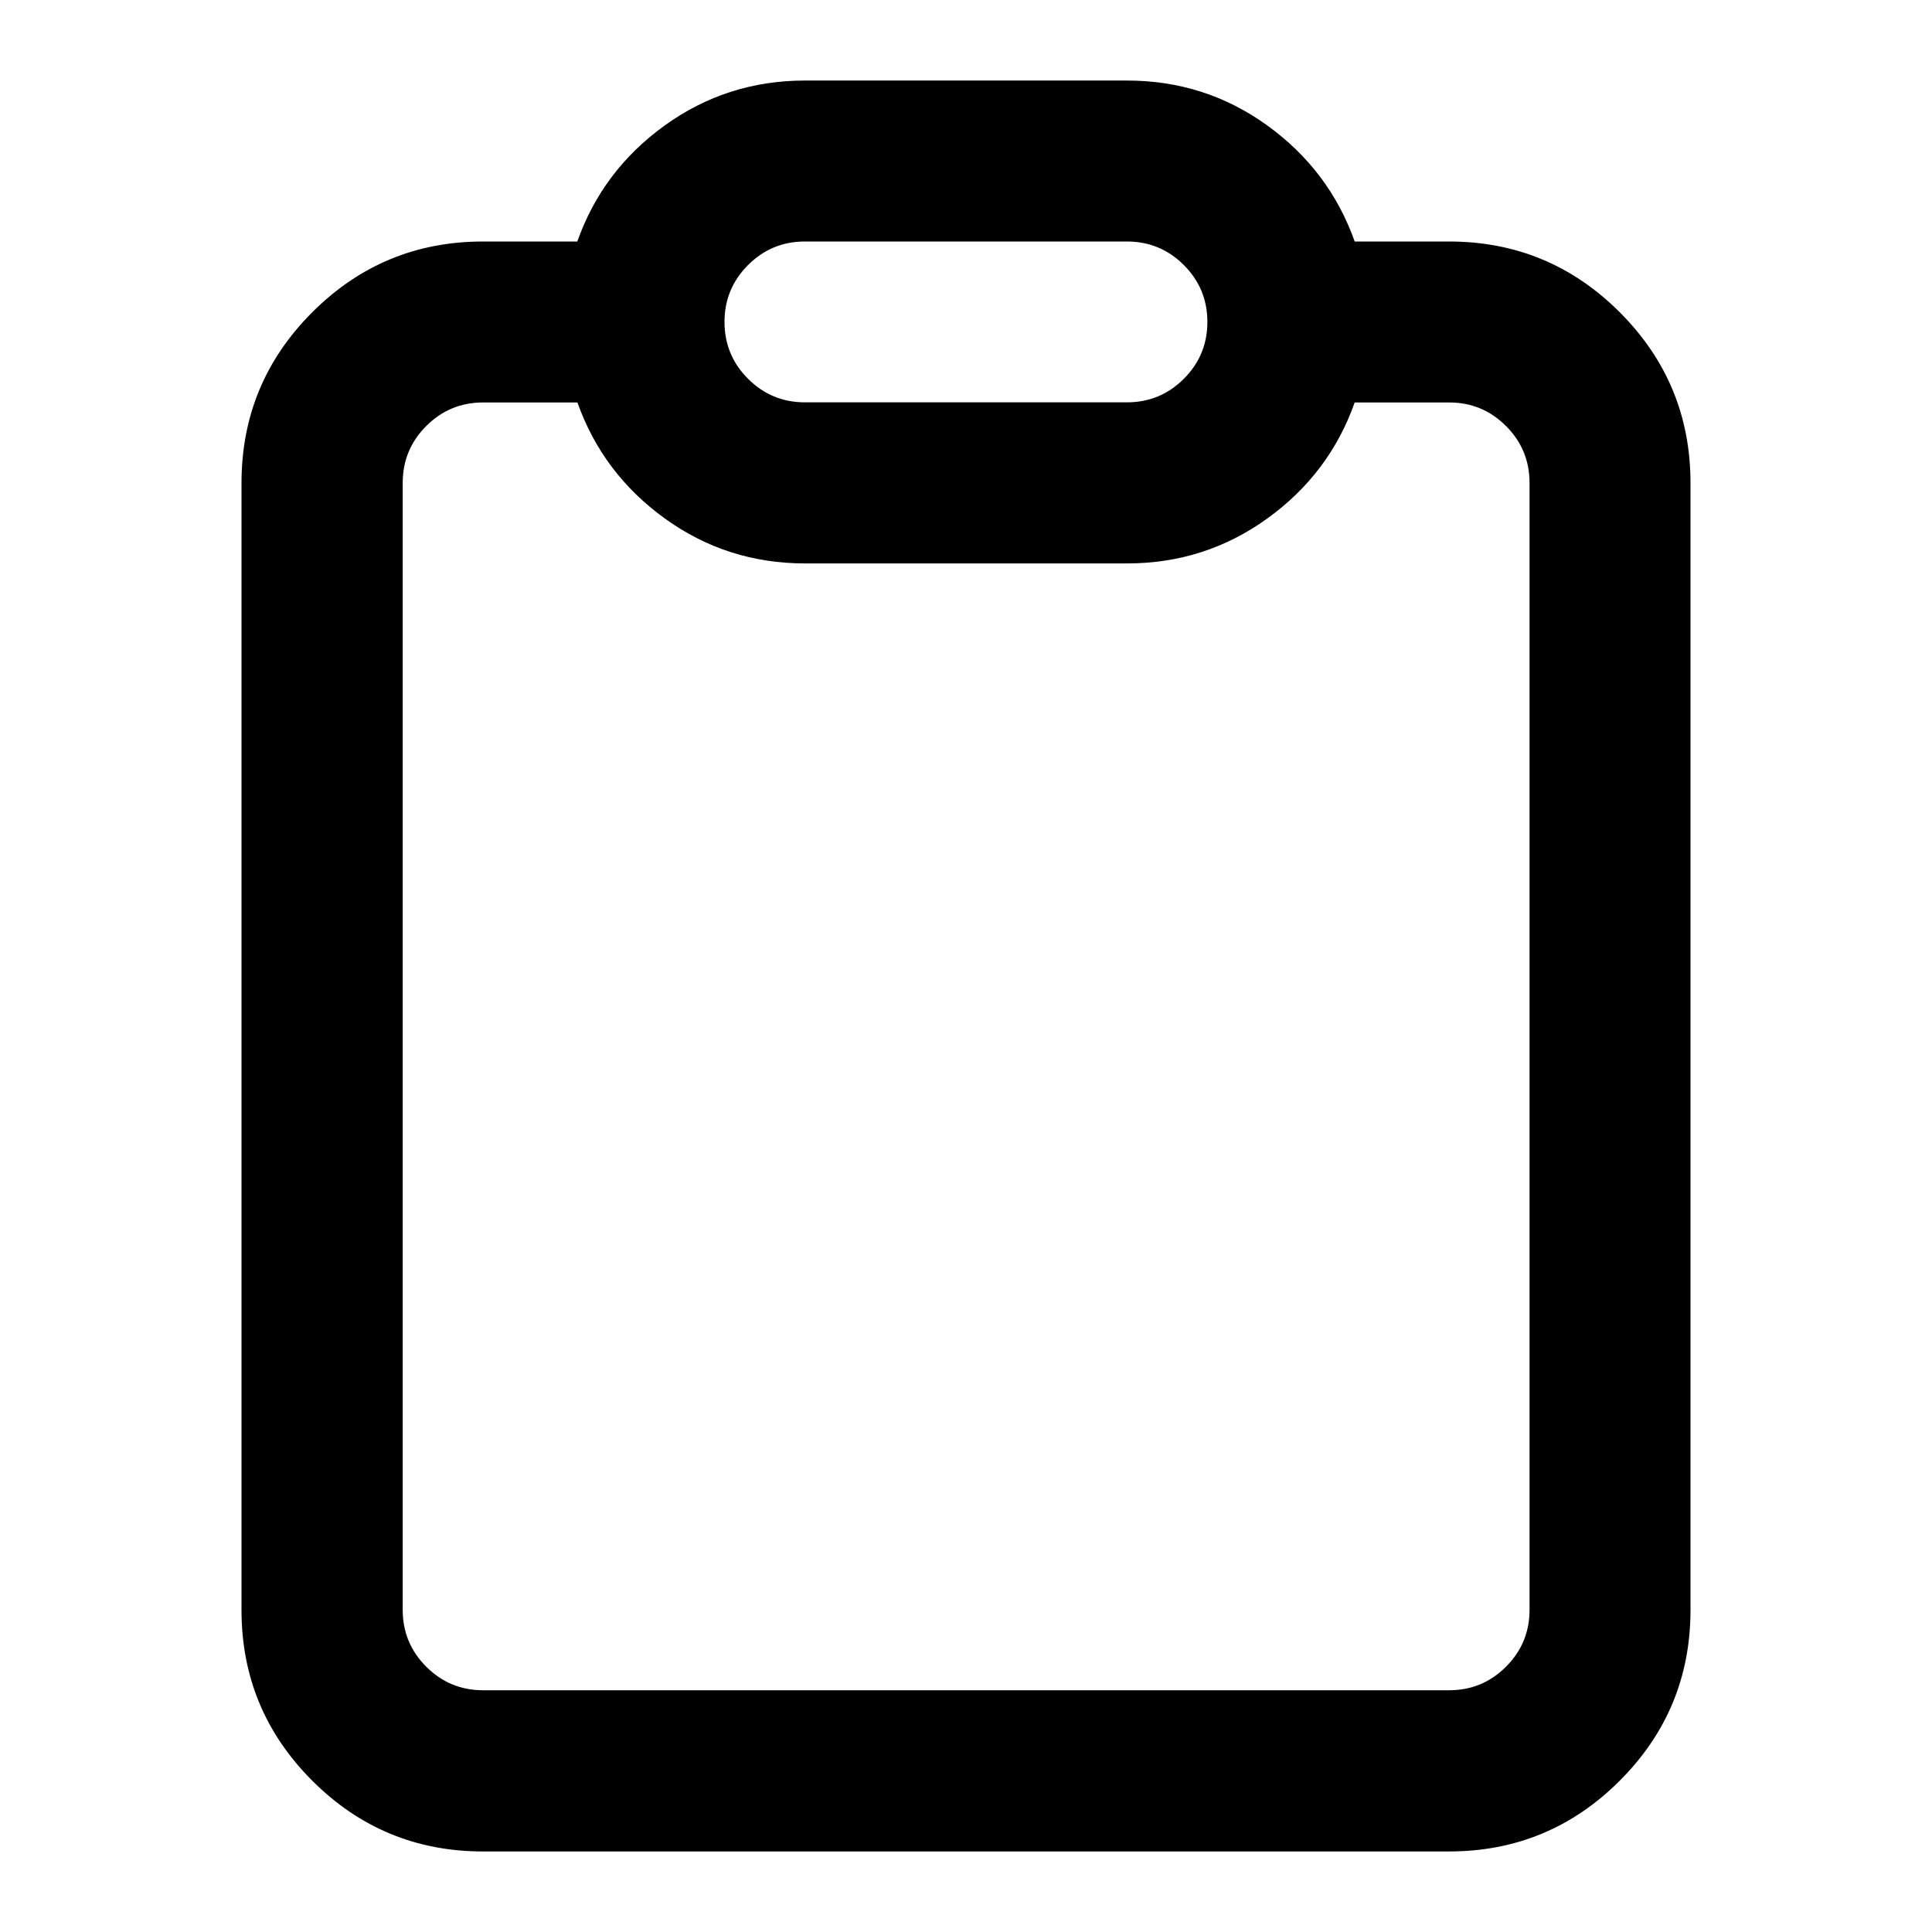 <?xml version="1.0" encoding="utf-8"?>
<!-- Generated by IcoMoon.io -->
<!DOCTYPE svg PUBLIC "-//W3C//DTD SVG 1.1//EN" "http://www.w3.org/Graphics/SVG/1.1/DTD/svg11.dtd">
<svg version="1.1" xmlns="http://www.w3.org/2000/svg" xmlns:xlink="http://www.w3.org/1999/xlink" width="16" height="16" viewBox="0 0 16 16">
<path d="M6.667 0.667h2.667q0.646 0 1.161 0.372t0.724 0.961h0.781q0.828 0 1.414 0.586t0.586 1.414v9.333q0 0.828-0.586 1.414t-1.414 0.586h-8q-0.828 0-1.414-0.586t-0.586-1.414v-9.333q0-0.828 0.586-1.414t1.414-0.586h0.781q0.208-0.589 0.724-0.961t1.161-0.372zM12 3.333h-0.781q-0.208 0.589-0.724 0.961t-1.161 0.372h-2.667q-0.646 0-1.161-0.372t-0.724-0.961h-0.781q-0.276 0-0.471 0.195t-0.195 0.471v9.333q0 0.276 0.195 0.471t0.471 0.195h8q0.276 0 0.471-0.195t0.195-0.471v-9.333q0-0.276-0.195-0.471t-0.471-0.195zM9.333 2h-2.667q-0.276 0-0.471 0.195t-0.195 0.471 0.195 0.471 0.471 0.195h2.667q0.276 0 0.471-0.195t0.195-0.471-0.195-0.471-0.471-0.195z"></path>
</svg>
